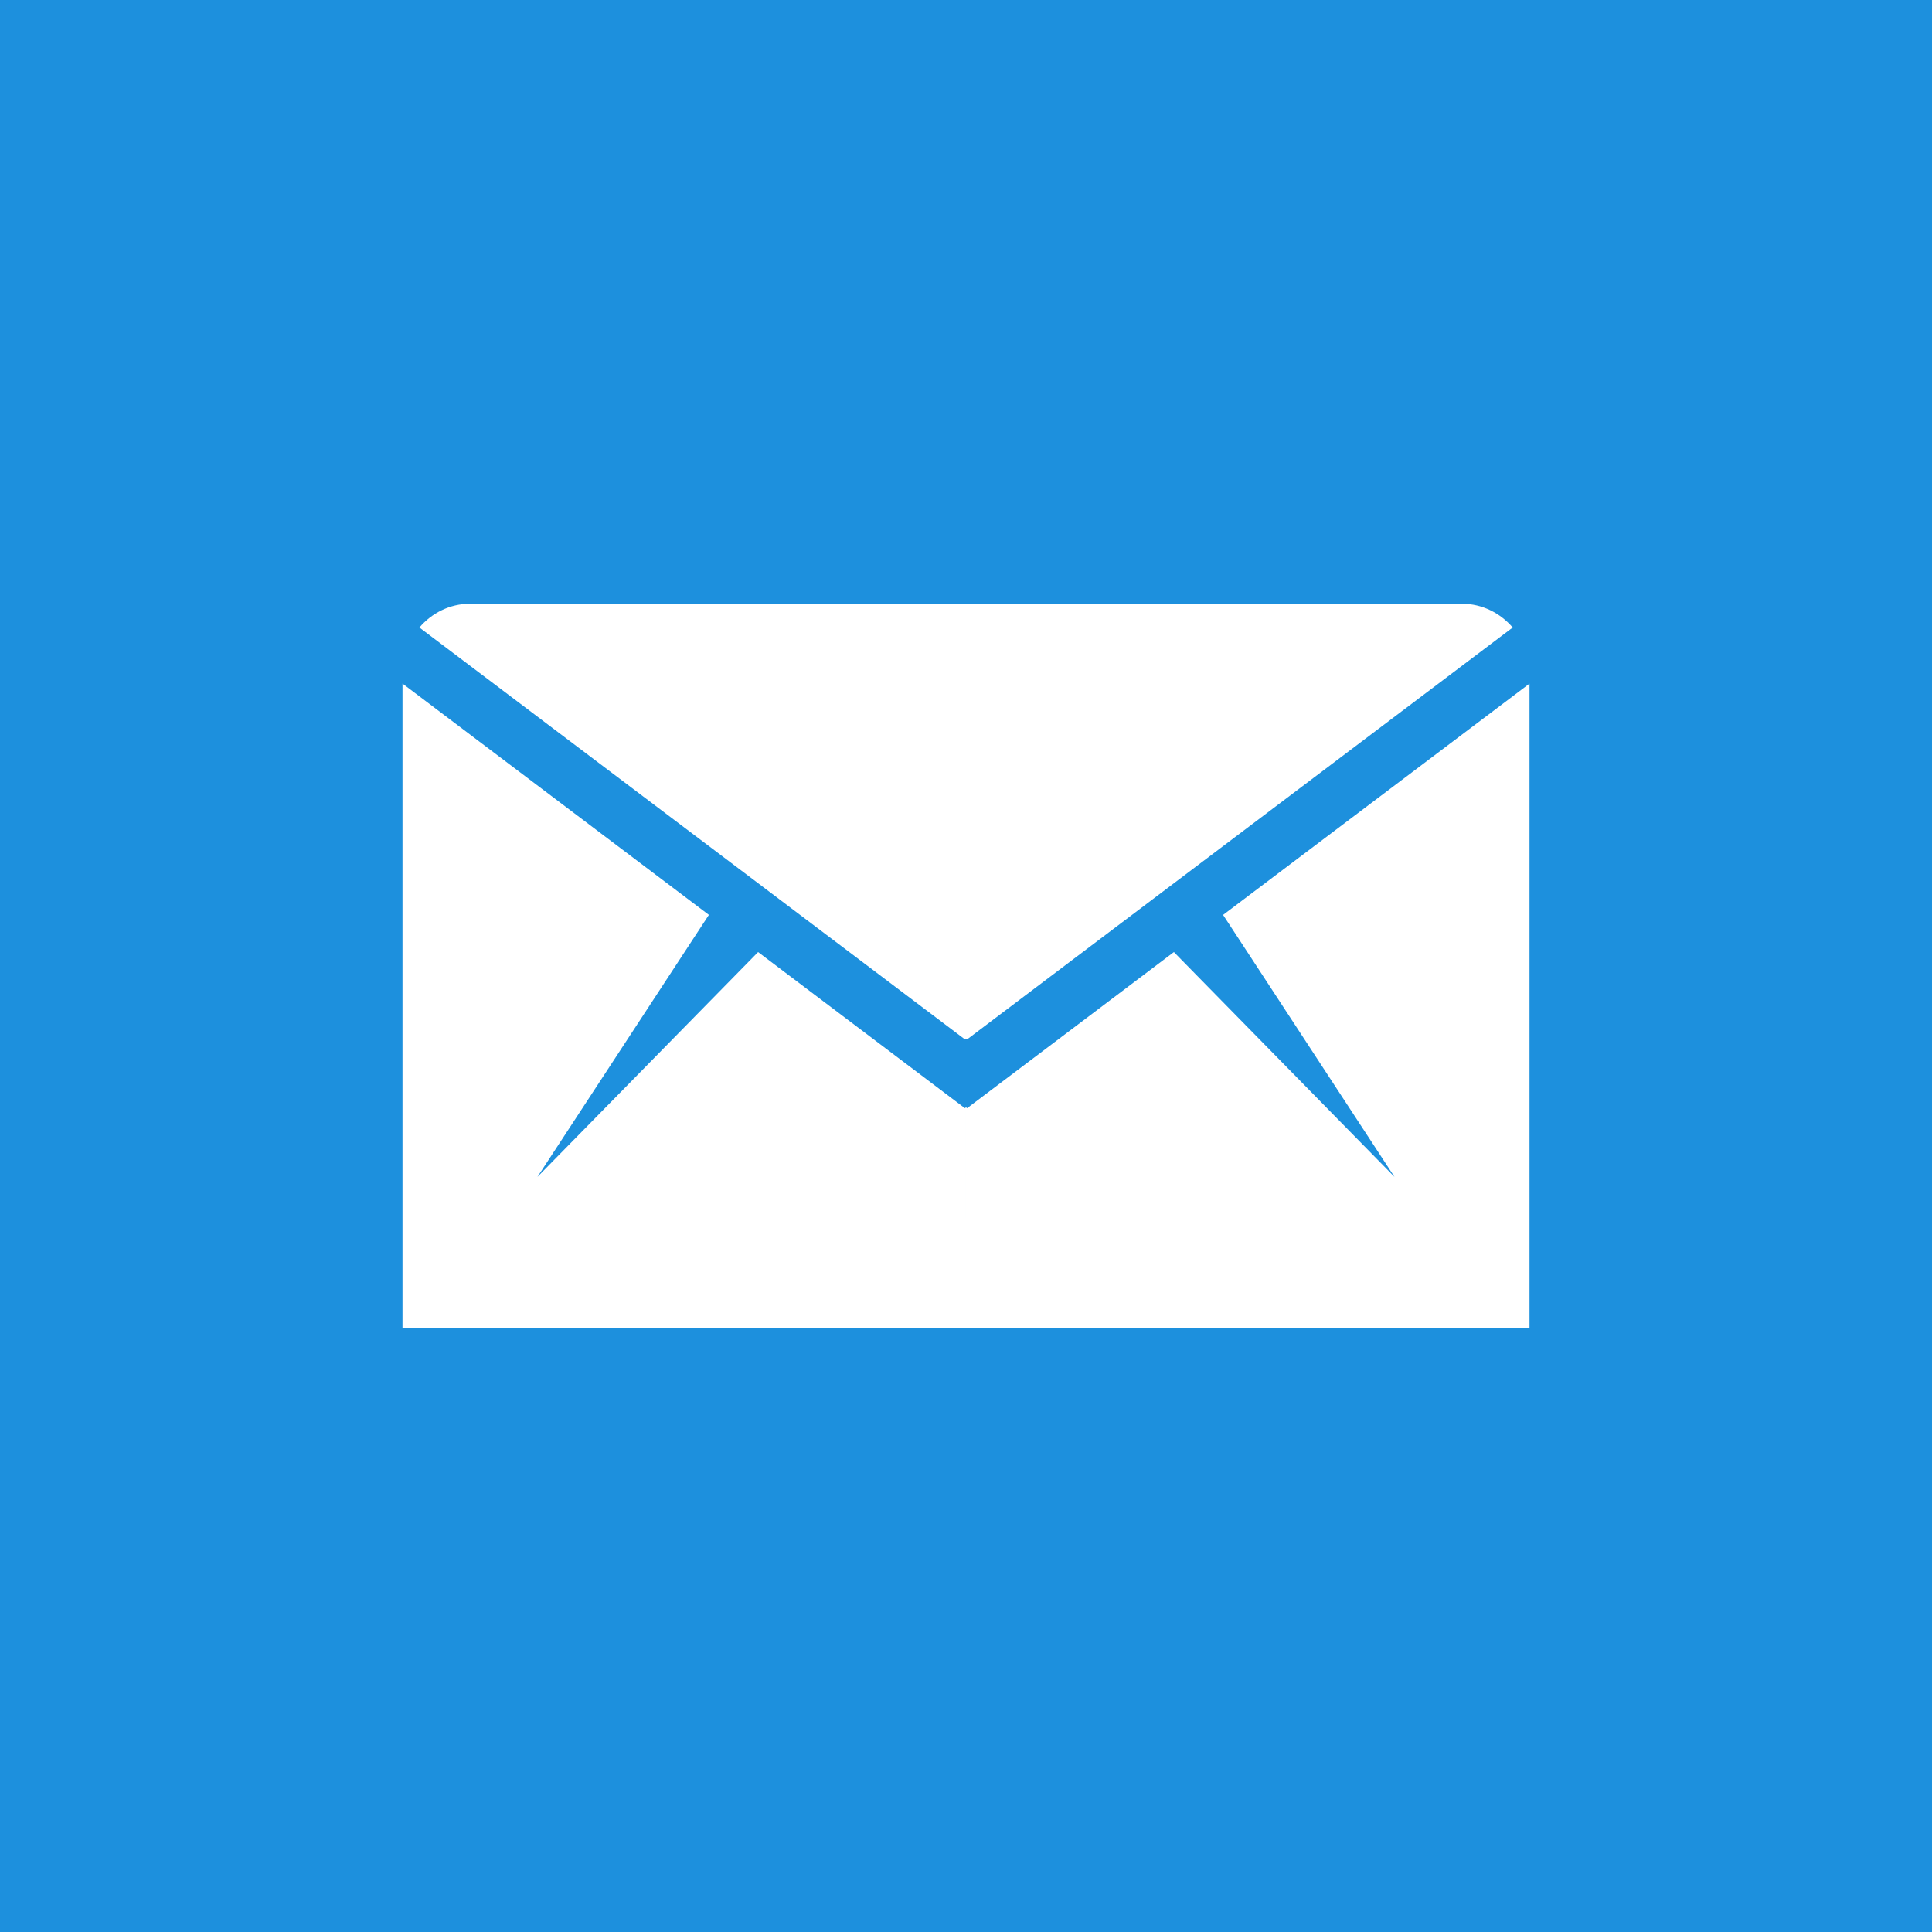 <?xml version="1.0" encoding="utf-8"?>
<!-- Generated by Glyphs Company app at https://glyphs.co -->
<!-- Copyright Glyphs Company. Please follow included license terms. -->
<!-- Do NOT redistribute -->
<svg class="smart-social mail" xmlns="http://www.w3.org/2000/svg" viewBox="0 0 48 48">
    <defs>
        <style>
            .basic .mailbg {display:none;} .round .mailbg{rx:100;} .mailbg, .basic .mailbrand{ fill: #1d90dd; } .mailbrand { fill: #fff; fill-rule: evenodd; }
        </style>
    </defs>
    <rect rx="0" ry="0" width="48" height="48" class="mailbg"/>
    <path d="M24 33v-5.49l.028.022 5.137-3.878 5.482 5.587-4.26-6.51L38 16.984V33H24zM10 16.983l7.612 5.747-4.26 6.51 5.483-5.586 5.137 3.878.028-.02V33H10V16.983zm14 8.82V15h12.323c.504 0 .95.232 1.26.59L24.027 25.823l-.028-.02zM10.42 15.59c.306-.358.753-.59 1.257-.59H24v10.802l-.028.02L10.42 15.59z" class="mailbrand"/>
</svg>
